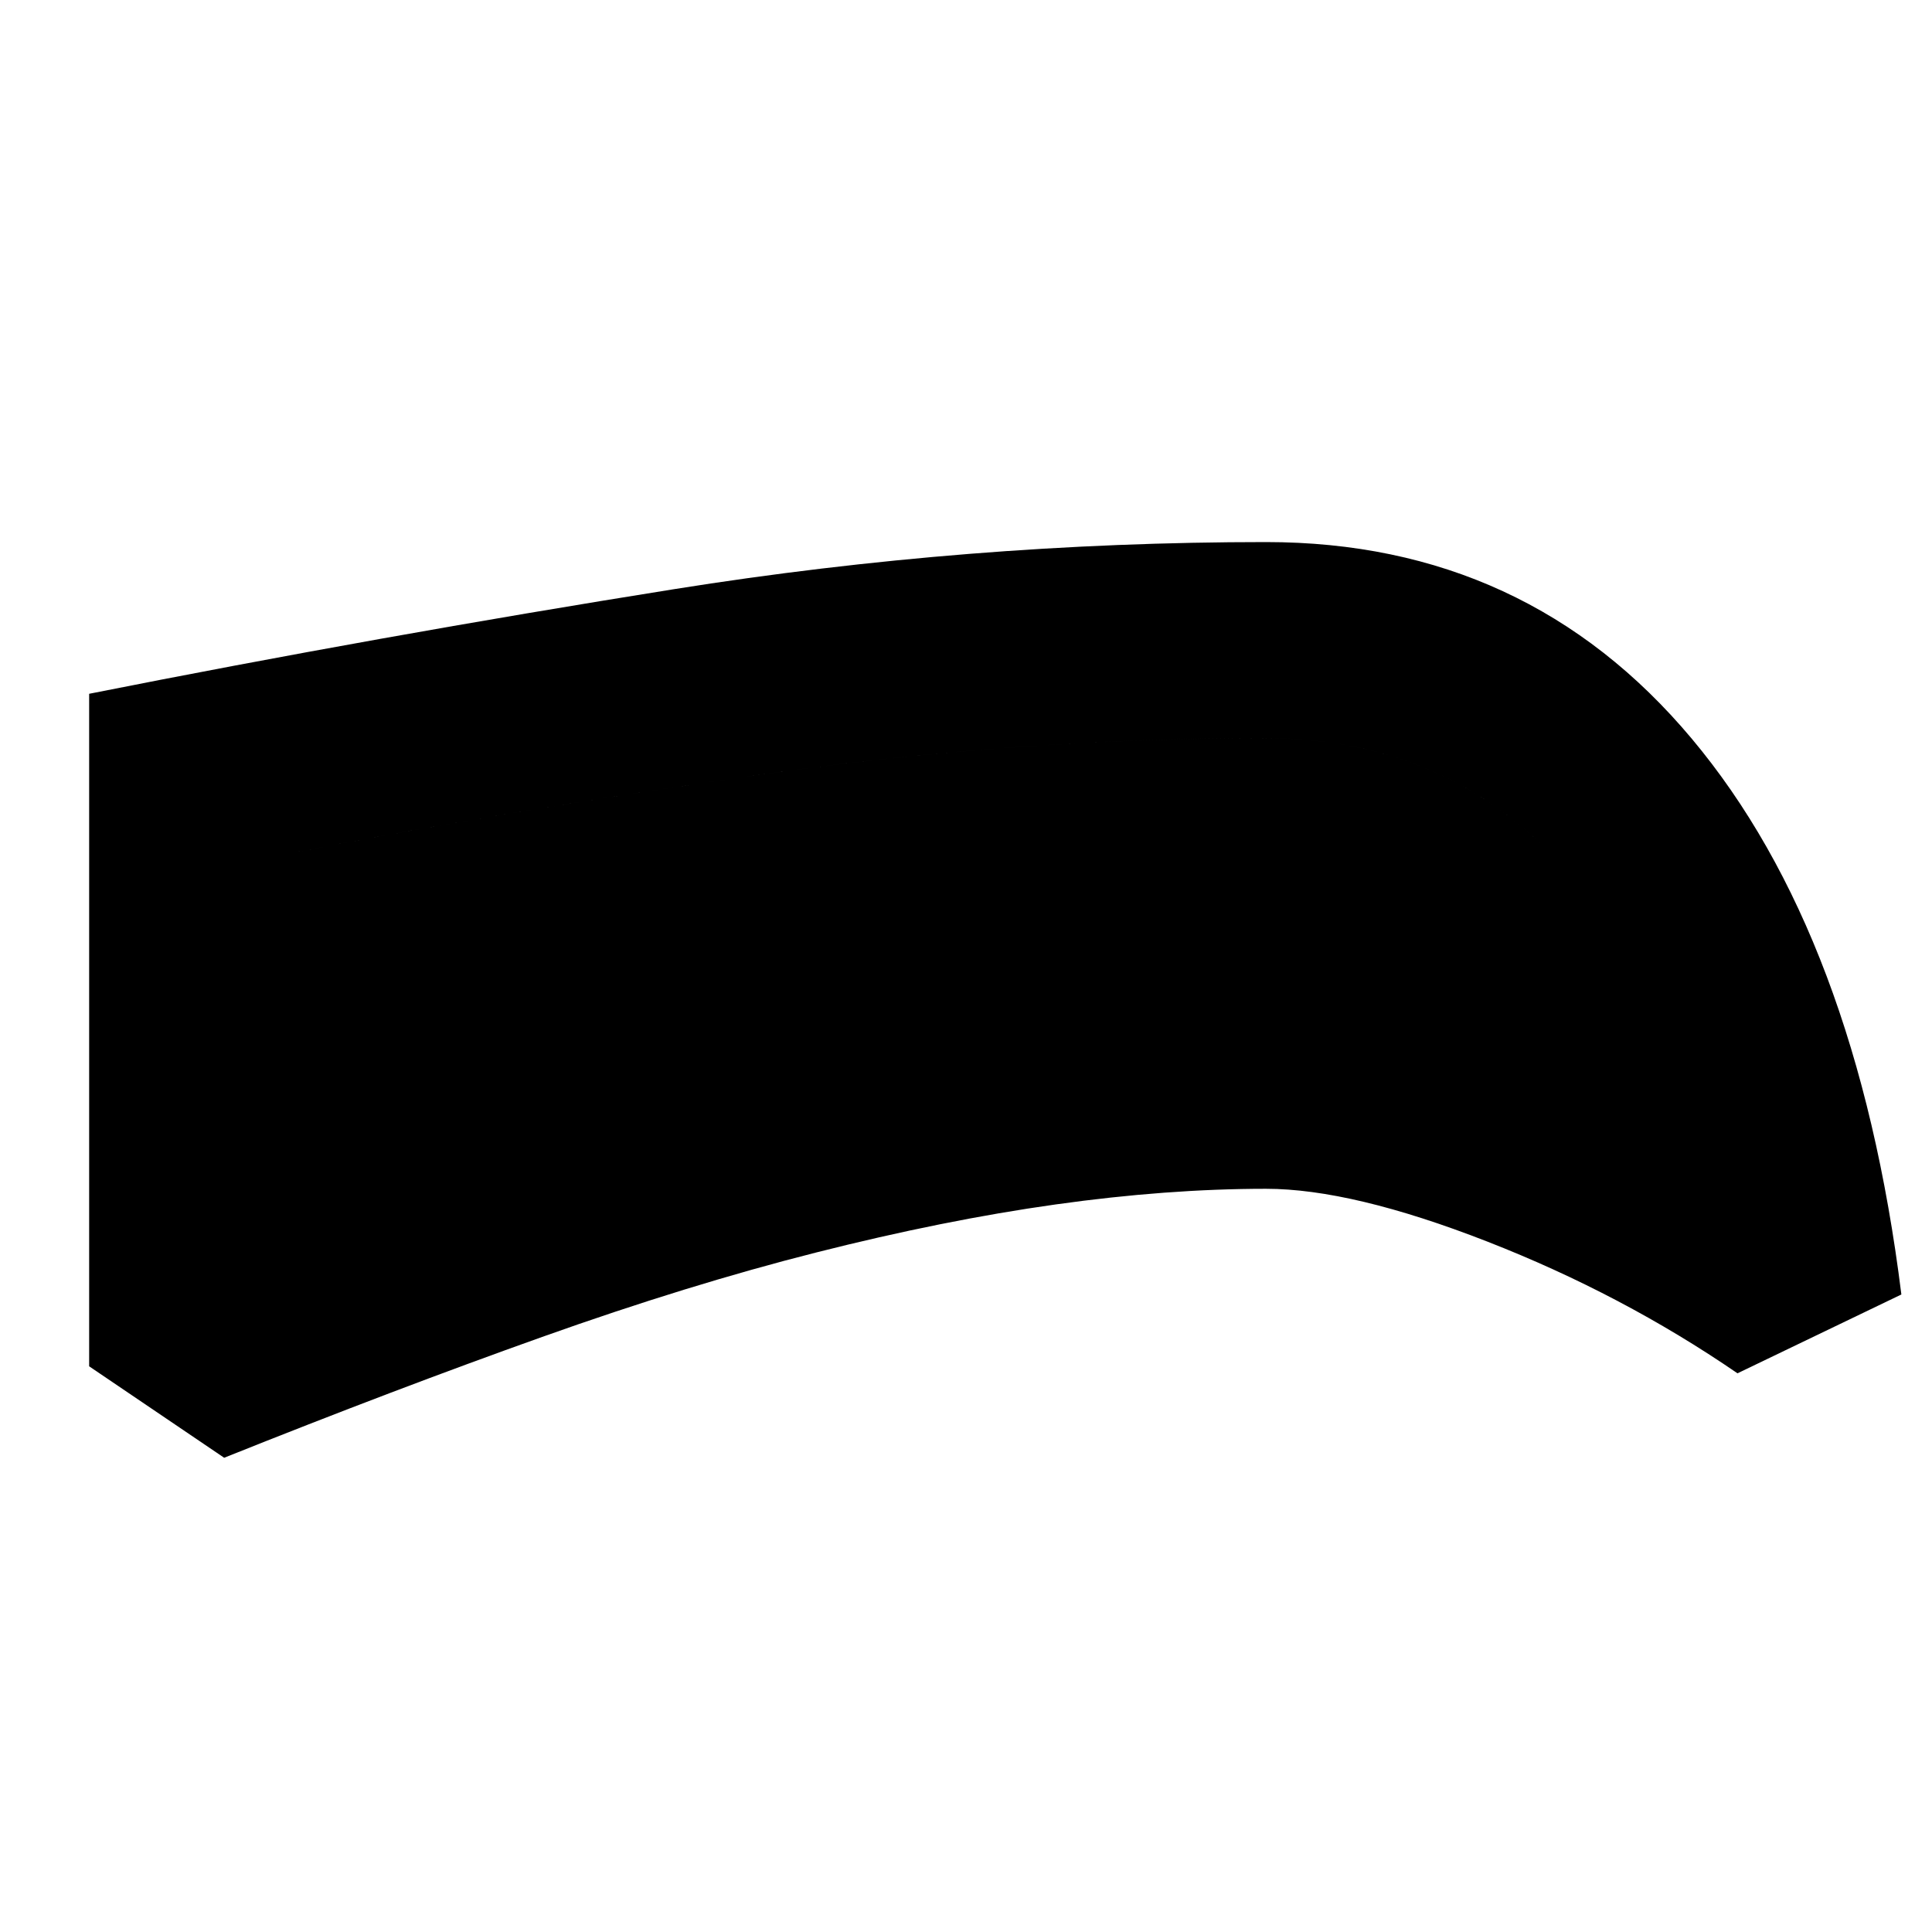 <svg xmlns="http://www.w3.org/2000/svg" height="20" viewBox="0 -960 960 960" width="20"><path d="M629.09-369.3q-49.13 0-104.55 7.78-55.41 7.78-118.89 23.85-63.48 16.06-136.24 41.98-72.76 25.91-158.02 60.04L44.3-281.09v-334.17q143.92-28.57 290.61-51.98 146.7-23.41 294.18-23.41 129.62 0 211.53 97.69 81.9 97.7 104.16 276.18l-81.43 39.17q-57.22-39.26-124.37-65.48-67.15-26.21-109.89-26.21Zm0-97.44q46.69 0 96.35 14.78 49.65 14.79 110 46.74-19.96-90.91-74.09-139.45-54.13-48.55-132.83-48.55-120.69 0-244.39 17.29-123.7 17.28-241.83 40.28v186.48q49.22-26.44 109.03-48.44 59.8-22 123.21-37 63.42-15 128.66-23.56 65.23-8.57 125.89-8.57Zm0 0q-60.66 0-125.89 8.57-65.24 8.56-128.66 23.56-63.41 15-123.21 37-59.81 22-109.03 48.44v-186.48q118.13-23 241.83-40.28 123.7-17.29 244.39-17.29 78.7 0 132.83 48.55 54.13 48.54 74.09 139.45-60.35-31.95-110-46.74-49.66-14.78-96.35-14.78Z"/></svg>